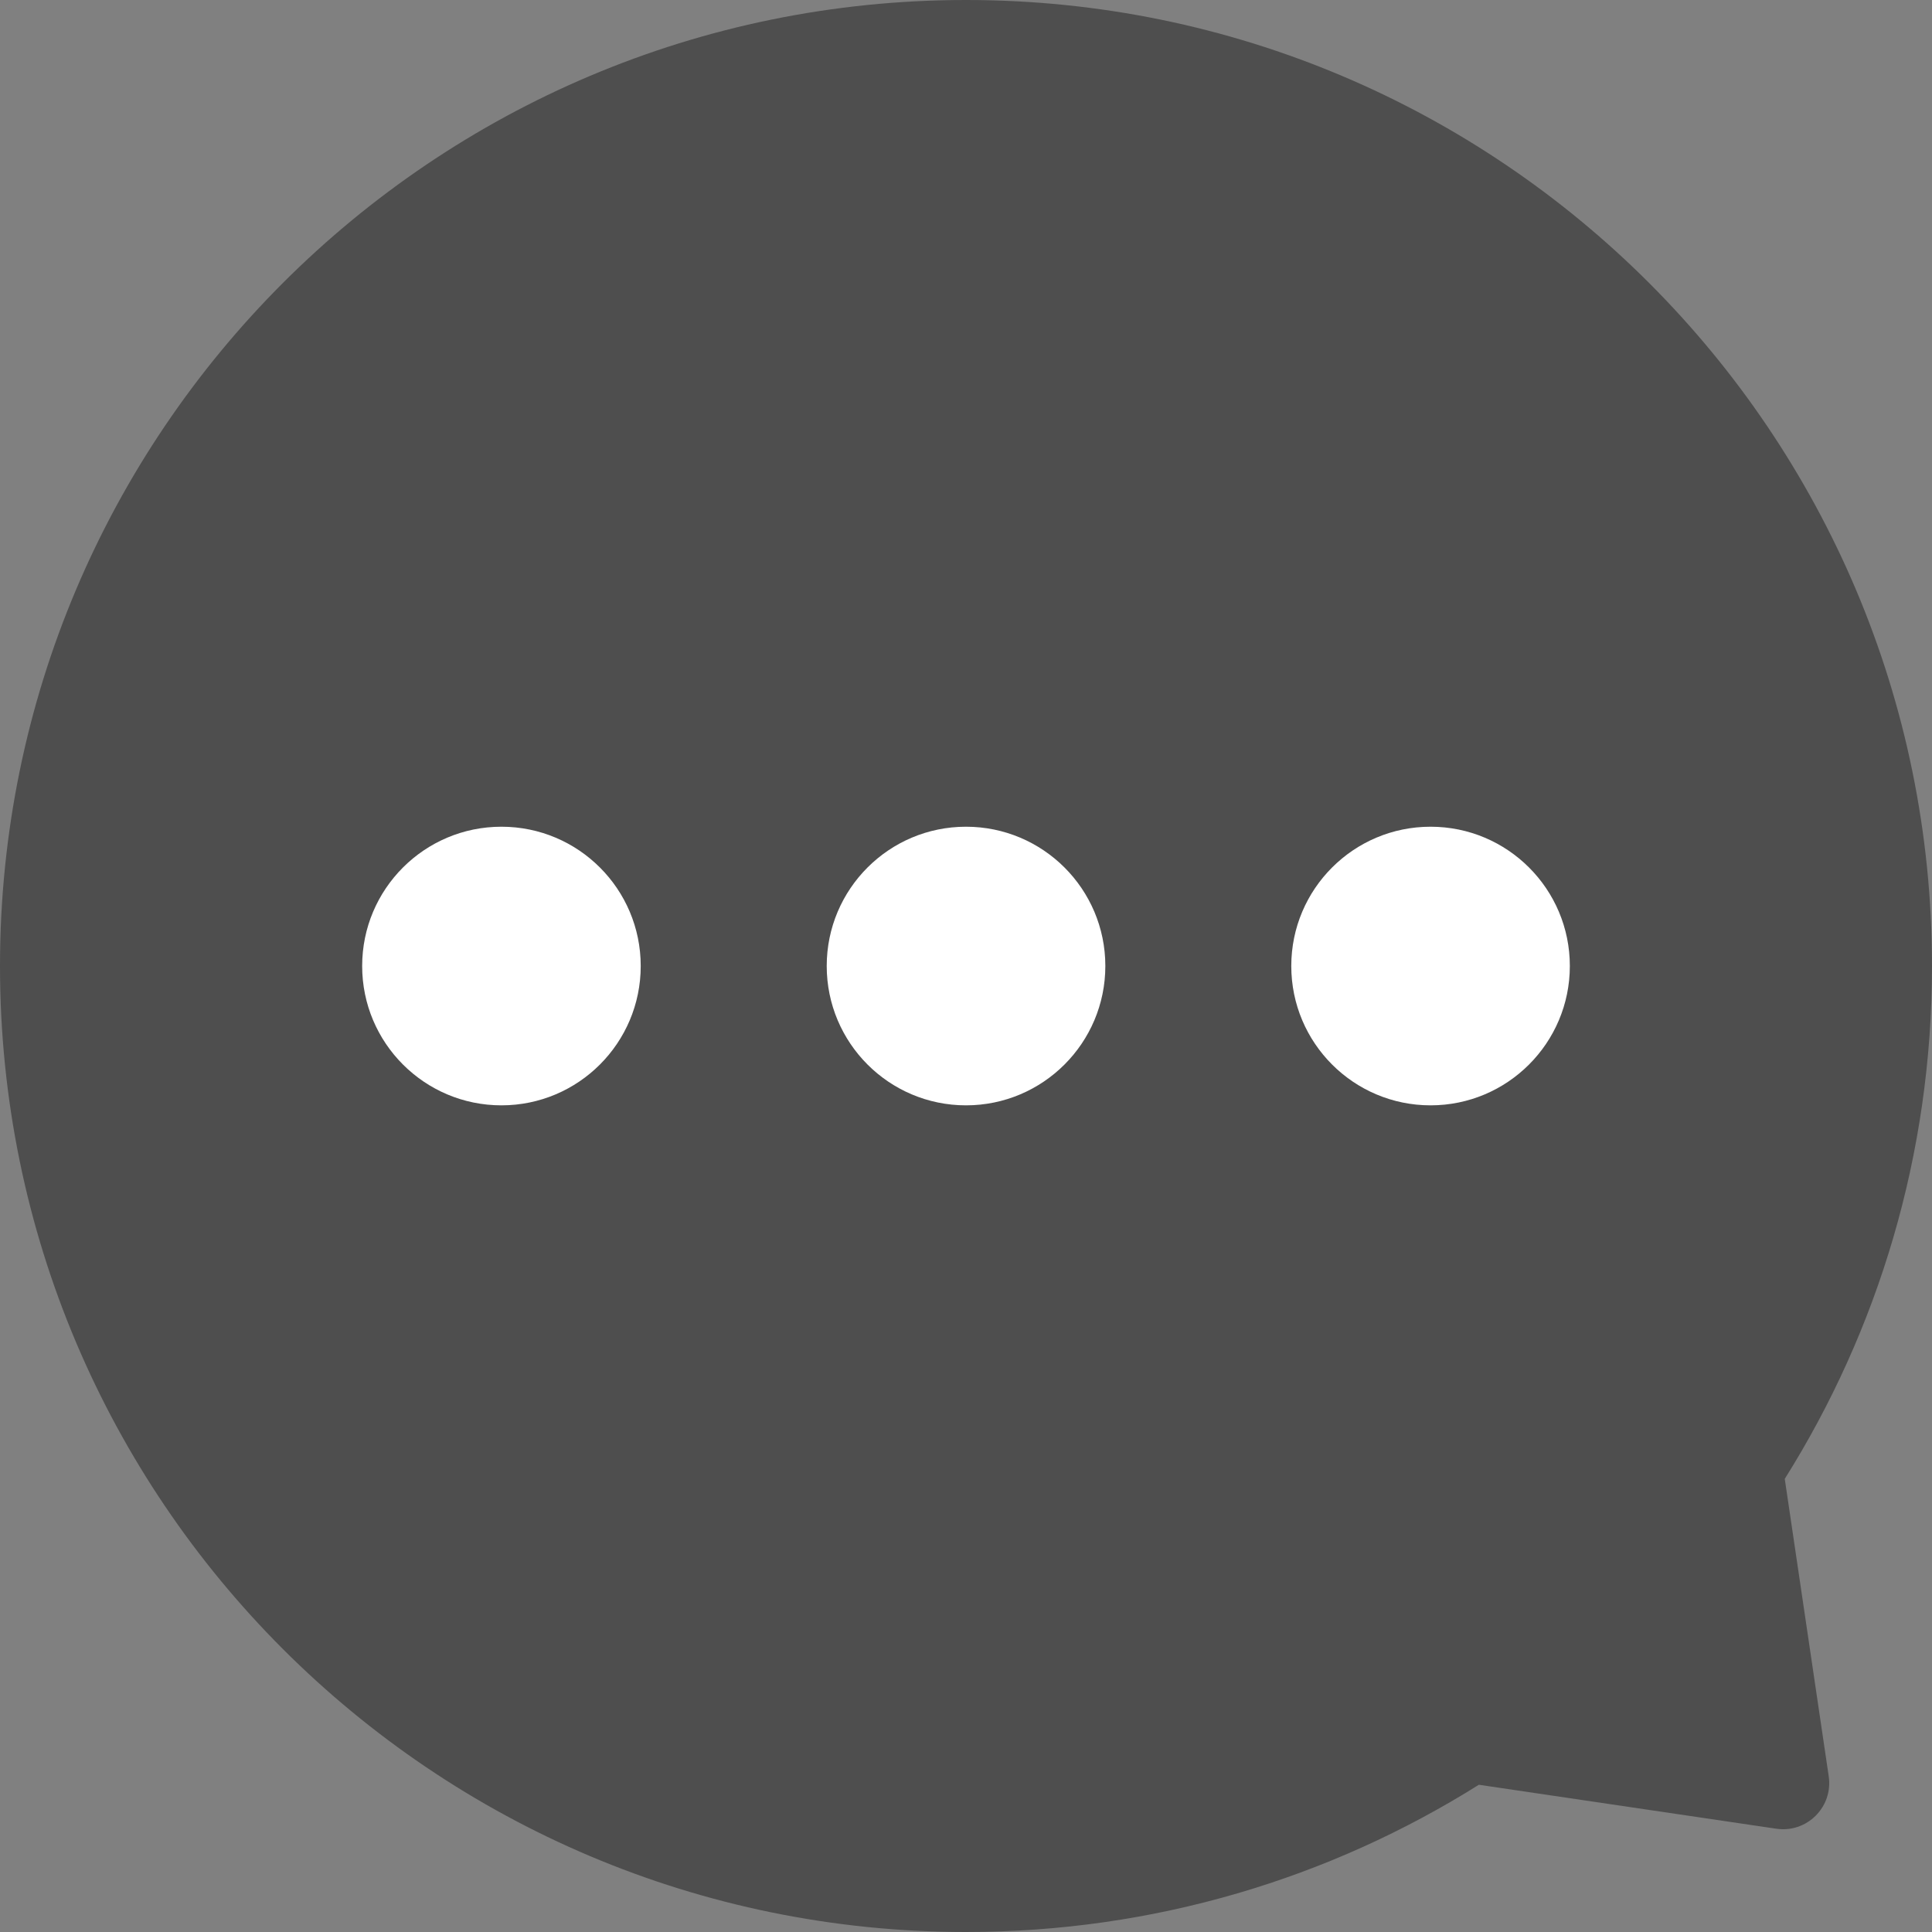 <svg width="33" height="33" viewBox="0 0 33 33" fill="none" xmlns="http://www.w3.org/2000/svg">
<rect x="0" y="0" width="33" height="33" fill="#808080" stroke="none"/>
<path d="M31.236 30.341C31.313 30.864 30.864 31.313 30.341 31.236L25.26 30.485C22.722 32.079 19.718 33 16.5 33C7.387 33 0 25.613 0 16.5C0 7.387 7.387 0 16.5 0C25.613 0 33 7.387 33 16.5C33 19.718 32.079 22.722 30.485 25.26L31.236 30.341Z" fill="#4E4E4E"/>
<path d="M16.5 18.88C17.814 18.88 18.88 17.814 18.88 16.5C18.88 15.186 17.814 14.121 16.5 14.121C15.186 14.121 14.121 15.186 14.121 16.5C14.121 17.814 15.186 18.88 16.5 18.88Z" fill="white"/>
<path d="M8.565 18.88C9.879 18.88 10.944 17.814 10.944 16.5C10.944 15.186 9.879 14.121 8.565 14.121C7.251 14.121 6.186 15.186 6.186 16.5C6.186 17.814 7.251 18.88 8.565 18.88Z" fill="white"/>
<path d="M24.435 18.88C25.749 18.88 26.814 17.814 26.814 16.5C26.814 15.186 25.749 14.121 24.435 14.121C23.121 14.121 22.056 15.186 22.056 16.5C22.056 17.814 23.121 18.88 24.435 18.88Z" fill="white"/>
</svg>
